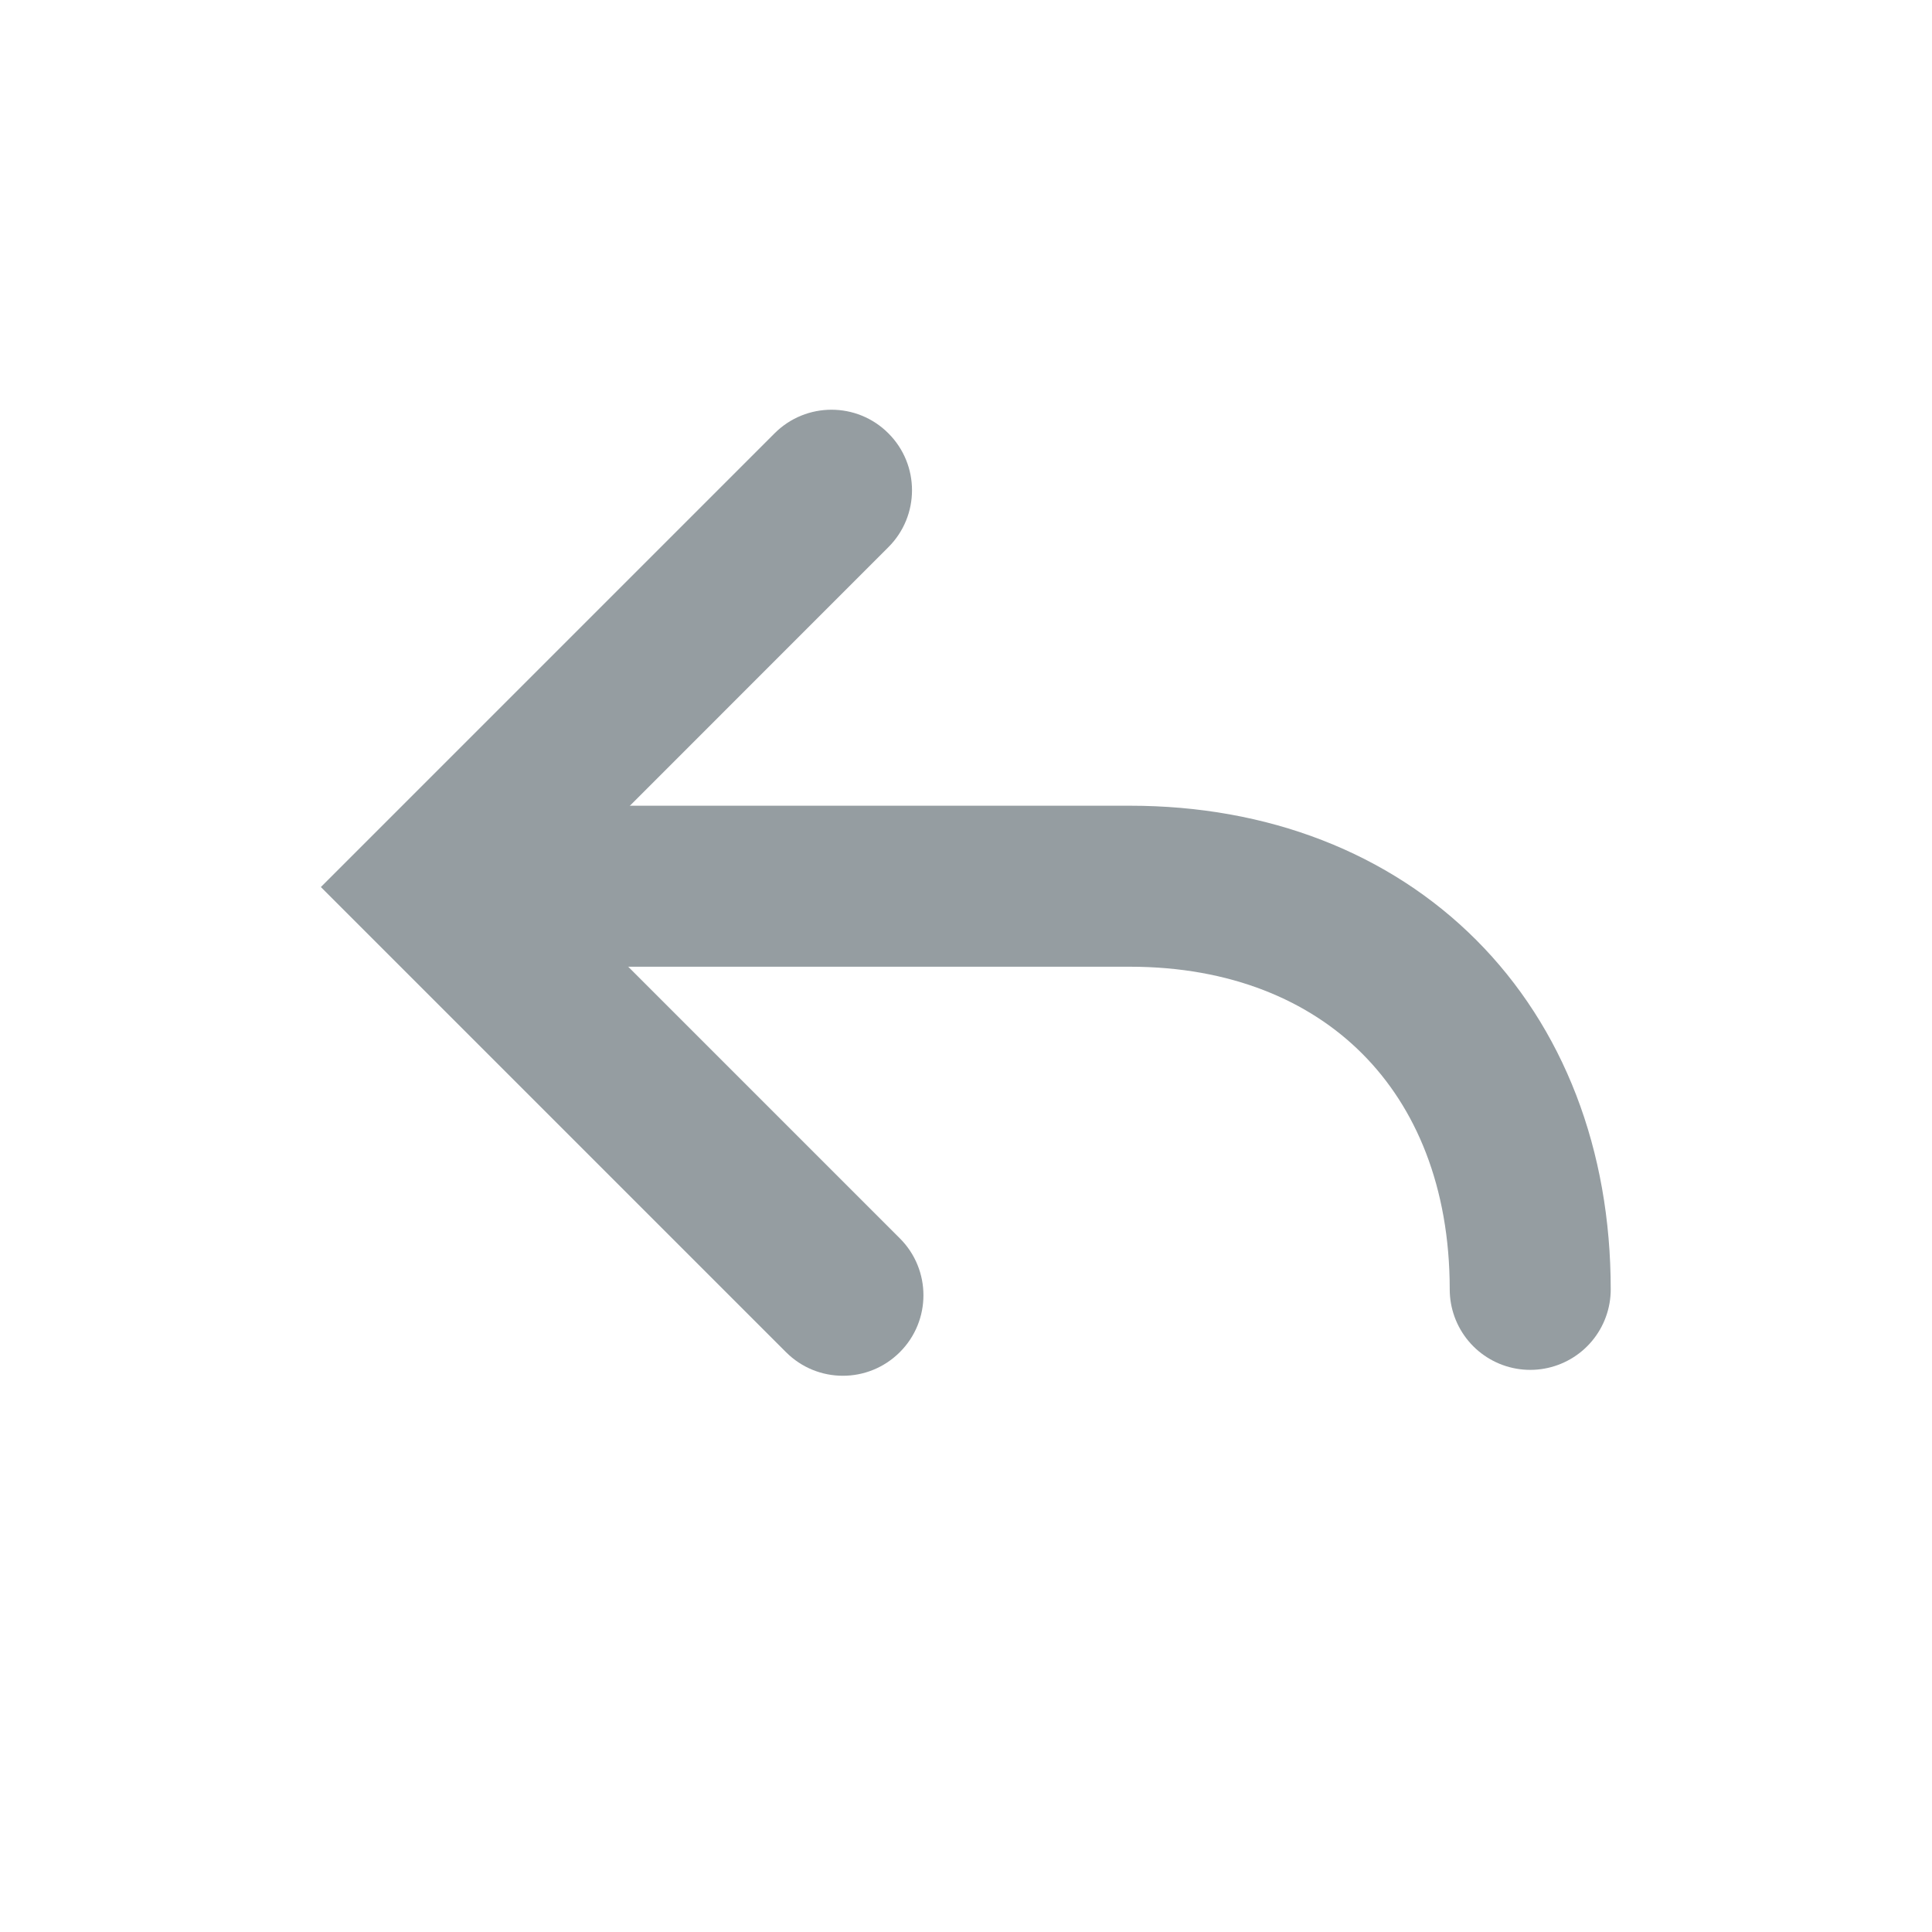 <?xml version="1.0" encoding="UTF-8"?>
<svg width="24px" height="24px" viewBox="0 0 24 24" version="1.1" xmlns="http://www.w3.org/2000/svg" xmlns:xlink="http://www.w3.org/1999/xlink">
    <!-- Generator: Sketch 45.2 (43514) - http://www.bohemiancoding.com/sketch -->
    <title>back</title>
    <desc>Created with Sketch.</desc>
    <defs></defs>
    <g id="Icons" stroke="none" stroke-width="1" fill="none" fill-rule="evenodd">
        <g id="back">
            <g id="Group-2" transform="translate(3, 5)">
                <g id="arrow" transform="translate(9, 8.712) scale(-1, 1) rotate(-180) translate(-9, -8.712) translate(0, 1.212)">
                    <g id="Group" transform="translate(9.423, 6.158) scale(-1, 1) translate(-9.423, -6.158) translate(1.346, 0.917)"></g>
                    <path d="M3.042,10.203 C6.403,10.203 9.068,10.203 11.037,10.203 C13.992,10.203 16.009,8.206 16.009,5.195" id="Path-3" stroke="#959DA1" stroke-width="2" stroke-linecap="round"></path>
                </g>
                <path d="M4.636,5.198 C7.232,2.602 7.333,2.501 8.036,1.797 C8.427,1.407 8.427,0.773 8.036,0.383 C7.646,-0.008 7.013,-0.008 6.622,0.383 L0.986,6.019 L6.764,11.797 C7.154,12.188 7.787,12.188 8.178,11.797 C8.569,11.407 8.569,10.773 8.178,10.383 L3.814,6.019 L4.636,5.198 Z" id="Path-14" fill="#959DA1" fill-rule="nonzero"></path>
            </g>
        </g>
    </g>
</svg>